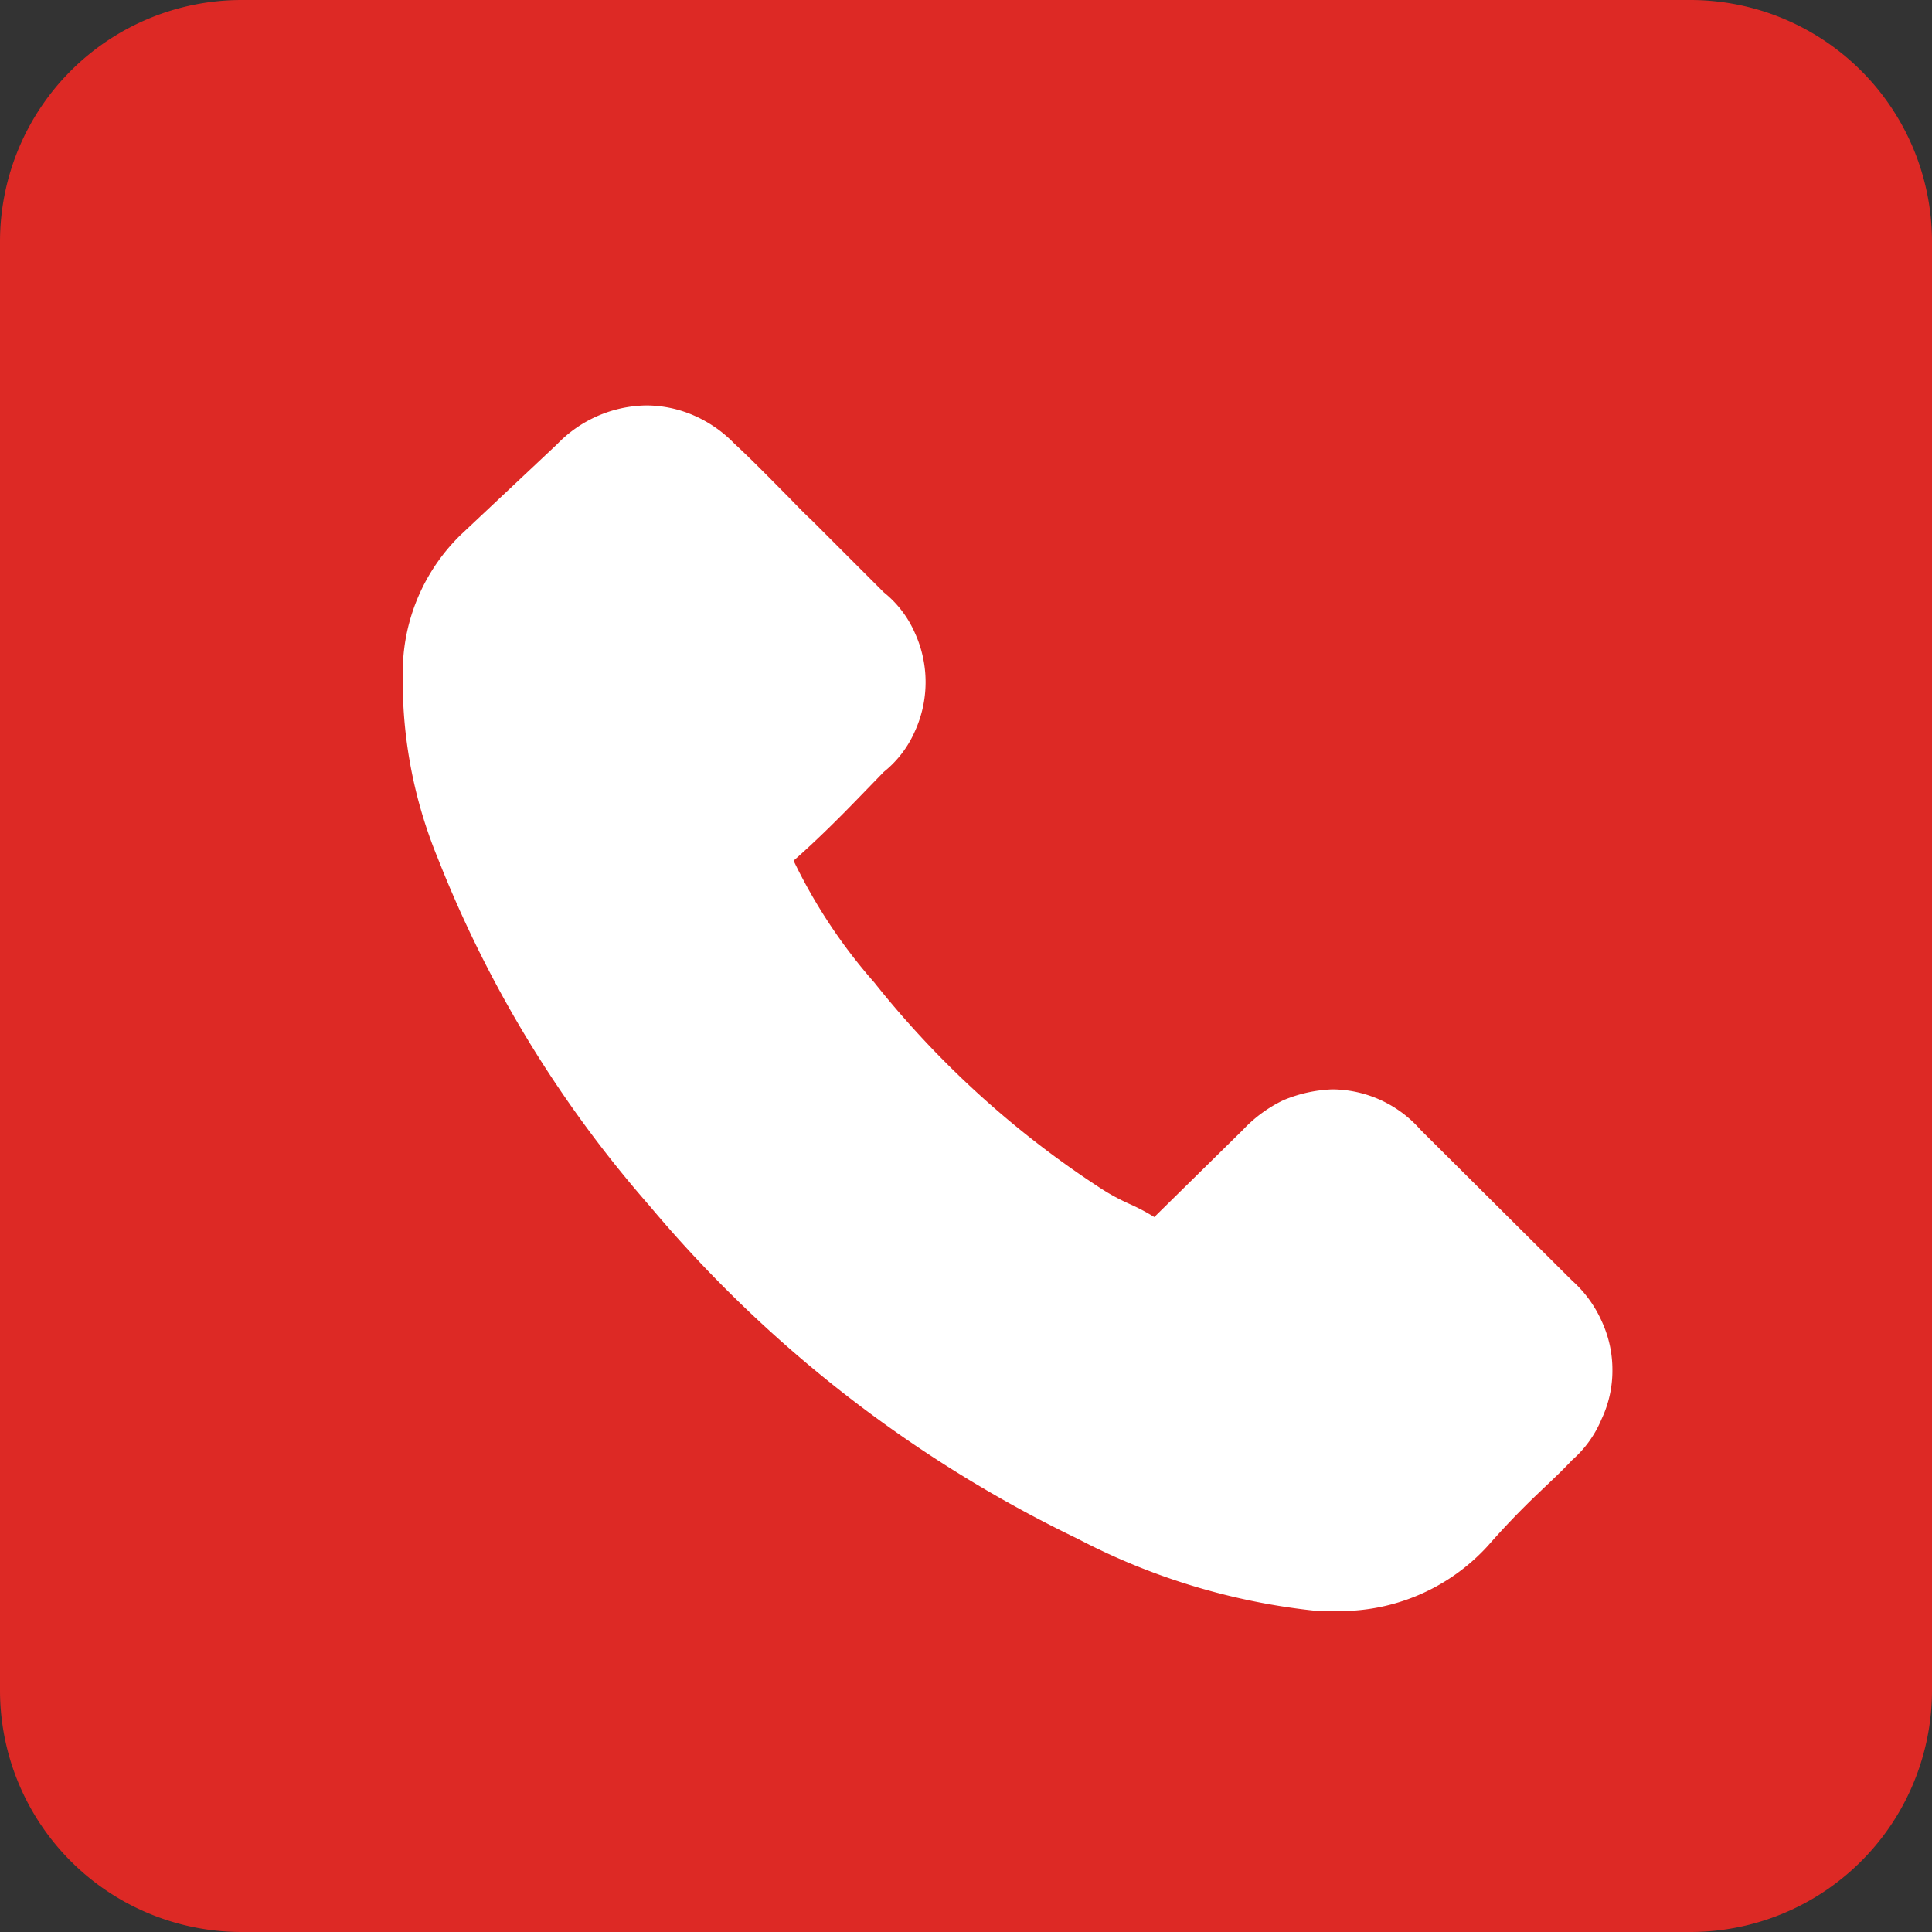 <svg id="Layer_1" data-name="Layer 1" xmlns="http://www.w3.org/2000/svg" viewBox="0 0 26.78 26.78"><rect x="0" y="0" width="26.78" height="26.78" fill="#333333" stroke="none"/><defs><style>.cls-1{fill:#dd2925;}.cls-2{fill:#fff;}</style></defs><title>Untitled-1</title><path class="cls-1" d="M3.35,0H23.43a3.35,3.35,0,0,1,3.35,3.35V23.43a3.35,3.35,0,0,1-3.35,3.35H3.35A3.35,3.35,0,0,1,0,23.43V3.35A3.35,3.35,0,0,1,3.35,0Z"/><path class="cls-2" d="M9,16.71a17.87,17.87,0,0,0,5.94,4.62,9.17,9.17,0,0,0,3.32,1h.23a2.77,2.77,0,0,0,2.14-.91,0,0,0,0,1,0,0c.21-.24.44-.48.67-.7s.33-.31.49-.48a1.54,1.54,0,0,0,.41-.57,1.57,1.57,0,0,0,.15-.68,1.6,1.6,0,0,0-.15-.68,1.66,1.66,0,0,0-.41-.56l-2.1-2.09a1.64,1.64,0,0,0-1.22-.56,1.93,1.93,0,0,0-.68.15,1.88,1.88,0,0,0-.56.41L16,16.87a2.79,2.79,0,0,0-.34-.18,2.93,2.93,0,0,1-.39-.21,13.2,13.2,0,0,1-3.15-2.86A7.43,7.43,0,0,1,11,11.93c.33-.29.64-.6.93-.9l.32-.33a1.48,1.48,0,0,0,.43-.56,1.64,1.64,0,0,0,0-1.37,1.48,1.48,0,0,0-.43-.56l-1-1c-.13-.12-.24-.24-.36-.36s-.47-.48-.71-.7a1.76,1.76,0,0,0-.56-.39,1.66,1.66,0,0,0-.66-.14,1.75,1.75,0,0,0-1.24.54L6.39,7.41a2.66,2.66,0,0,0-.8,1.71,6.46,6.46,0,0,0,.48,2.78A16.43,16.43,0,0,0,9,16.71Z"/></svg>